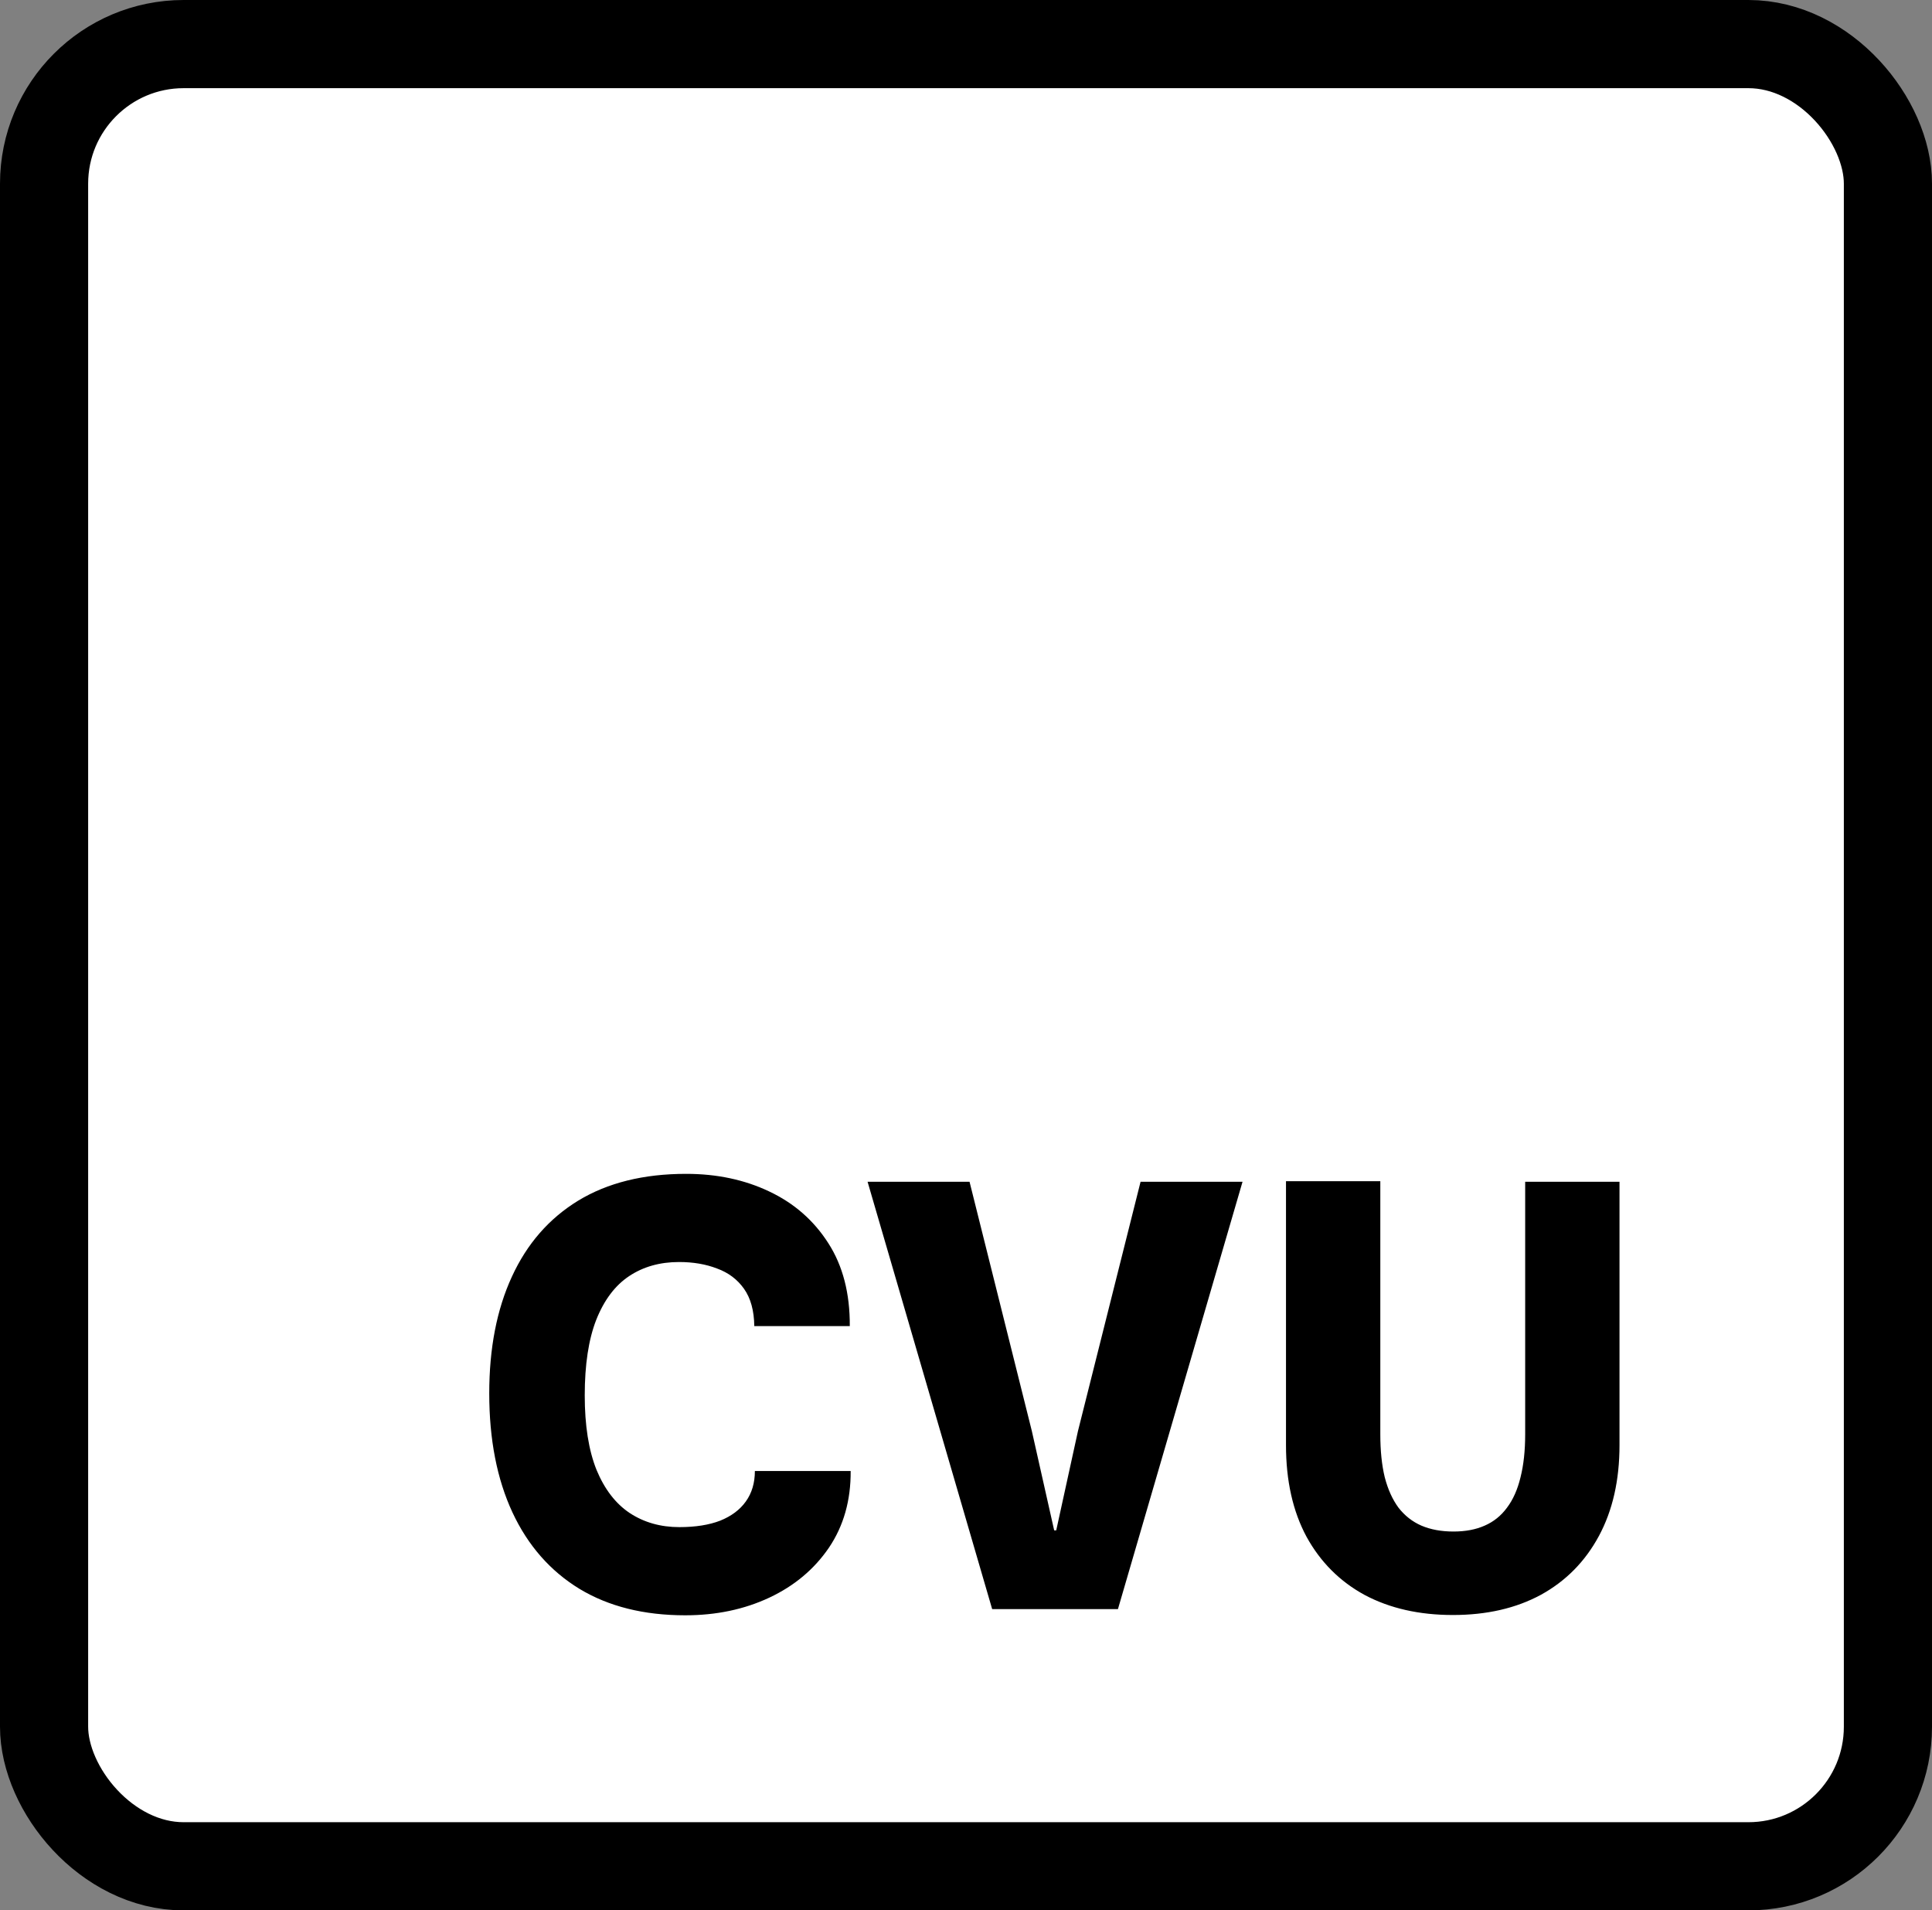 <svg width="263" height="260" viewBox="0 0 263 260" fill="none" xmlns="http://www.w3.org/2000/svg">
<rect x="0" y="0" width="263" height="260" fill="#808080" stroke="none"/>
<rect x="6" y="6" width="251" height="248" rx="19" fill="white" stroke="black" stroke-width="12"/>
<path d="M93.28 219.84C87.653 219.84 82.853 218.64 78.88 216.24C74.907 213.813 71.867 210.347 69.76 205.84C67.653 201.307 66.6 195.907 66.6 189.64C66.6 183.507 67.627 178.213 69.68 173.76C71.733 169.28 74.747 165.827 78.72 163.4C82.72 160.973 87.613 159.76 93.4 159.76C97.587 159.76 101.36 160.56 104.72 162.16C108.107 163.76 110.787 166.107 112.76 169.2C114.733 172.267 115.707 176.027 115.68 180.48H102.68C102.653 178.373 102.187 176.68 101.28 175.4C100.373 174.12 99.147 173.2 97.6 172.64C96.08 172.053 94.36 171.76 92.44 171.76C89.827 171.76 87.56 172.4 85.64 173.68C83.72 174.96 82.227 176.947 81.16 179.64C80.12 182.307 79.6 185.733 79.6 189.92C79.6 194 80.133 197.373 81.2 200.04C82.293 202.68 83.8 204.64 85.72 205.92C87.667 207.2 89.92 207.84 92.48 207.84C94.667 207.84 96.52 207.547 98.04 206.96C99.56 206.347 100.72 205.48 101.52 204.36C102.347 203.213 102.76 201.827 102.76 200.2H115.8C115.827 204.2 114.84 207.68 112.84 210.64C110.84 213.573 108.133 215.84 104.72 217.44C101.307 219.04 97.493 219.84 93.28 219.84ZM135.063 219L118.103 160.84H131.983L140.463 194.76L143.503 208.28H143.783L146.743 194.76L155.263 160.84H169.143L152.183 219H135.063ZM197.78 219.8C193.193 219.8 189.193 218.893 185.78 217.08C182.393 215.24 179.753 212.6 177.86 209.16C175.993 205.693 175.06 201.533 175.06 196.68V160.76H187.9V195.2C187.9 197.44 188.1 199.387 188.5 201.04C188.927 202.693 189.553 204.08 190.38 205.2C191.233 206.293 192.273 207.107 193.5 207.64C194.753 208.173 196.207 208.44 197.86 208.44C199.487 208.44 200.9 208.173 202.1 207.64C203.327 207.107 204.34 206.293 205.14 205.2C205.967 204.107 206.58 202.733 206.98 201.08C207.407 199.4 207.62 197.44 207.62 195.2V160.84H220.46V196.68C220.46 201.453 219.527 205.573 217.66 209.04C215.793 212.507 213.167 215.173 209.78 217.04C206.393 218.88 202.393 219.8 197.78 219.8Z" fill="black"/>
</svg>
